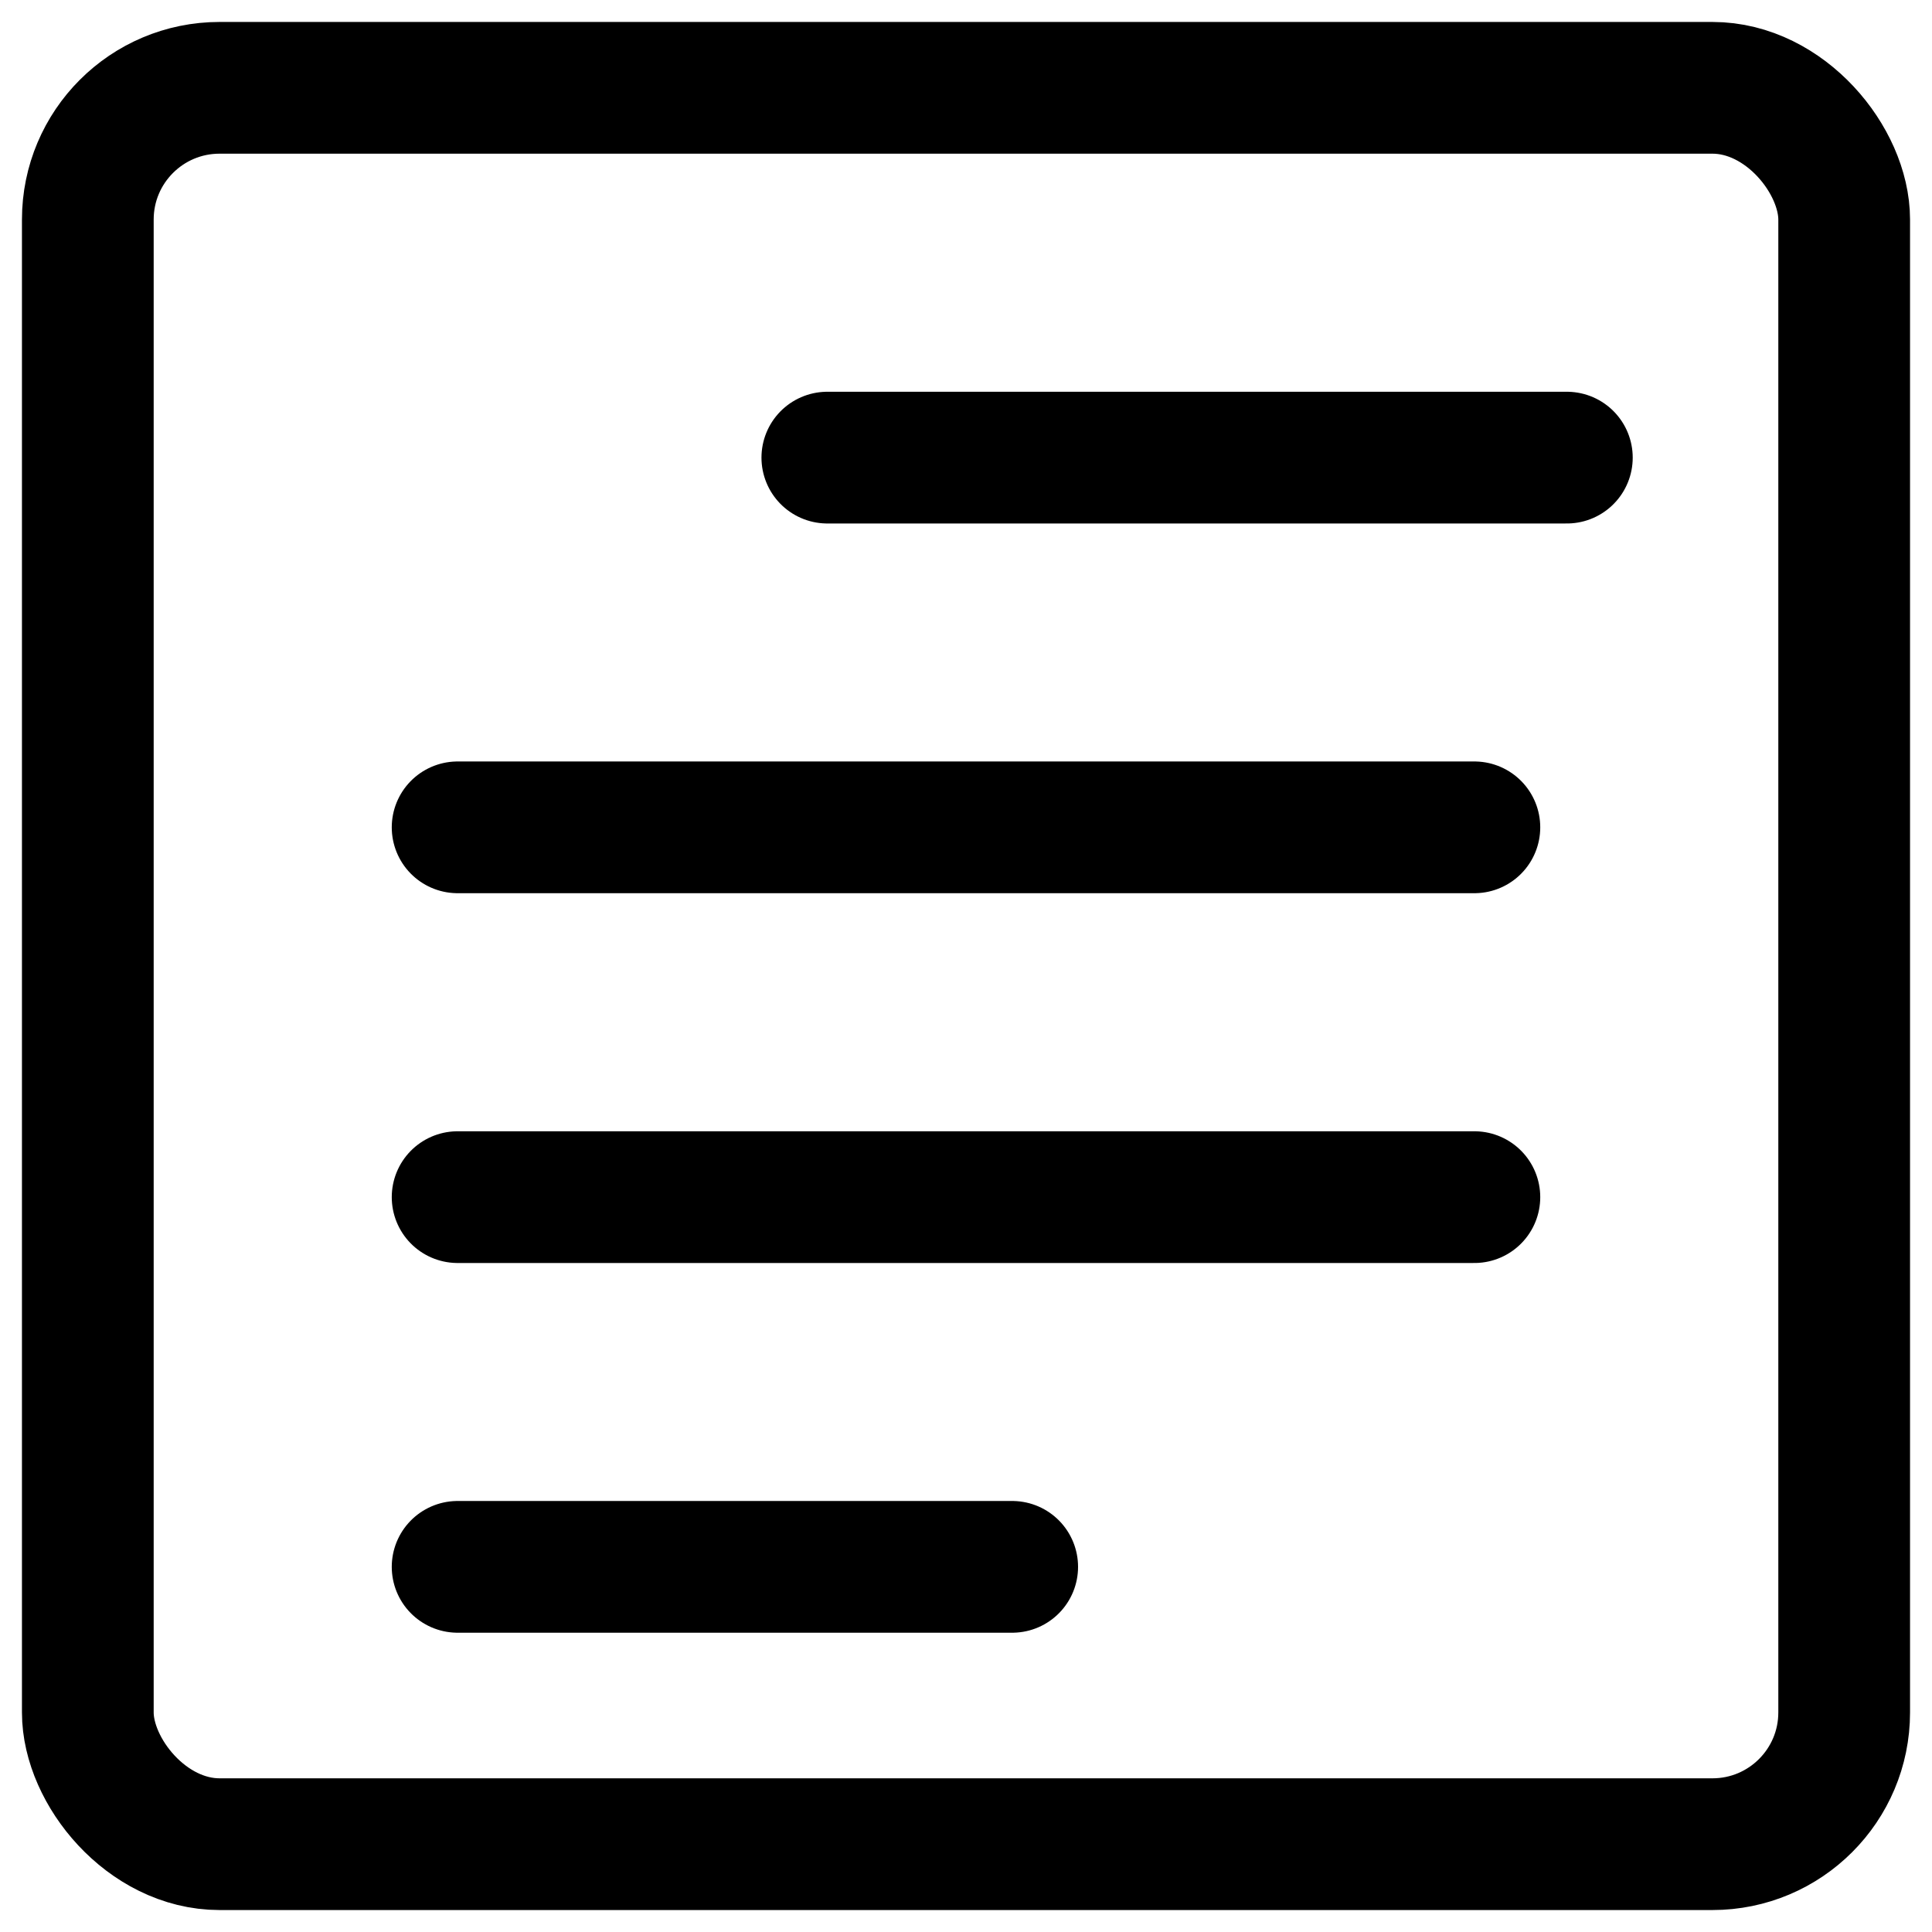 <?xml version="1.0" encoding="UTF-8"?>
<svg width="22px" height="22px" viewBox="0 0 22 22" version="1.1" xmlns="http://www.w3.org/2000/svg" xmlns:xlink="http://www.w3.org/1999/xlink">
    <!-- Generator: sketchtool 56.3 (101010) - https://sketch.com -->
    <title>13154DEB-46E5-40FF-97CD-4E3E5CF57FA5</title>
    <desc>Created with sketchtool.</desc>
    <g id="UI-Kit-v1.5" stroke="none" stroke-width="1" fill="none" fill-rule="evenodd" stroke-linecap="round" stroke-linejoin="round">
        <g id="Icons" transform="translate(-163, -823)" stroke="#000000" stroke-width="1.5">
            <g id="icon-legal" transform="translate(164, 824)">
                <rect id="Rectangle-path" x="0" y="0" width="20" height="20" rx="1.5"></rect>
                <path d="M8.421,4.211 L16.842,4.211" id="Shape"></path>
                <path d="M4.211,12.632 L15.789,12.632" id="Shape"></path>
                <path d="M4.211,8.421 L15.789,8.421" id="Shape"></path>
                <path d="M4.211,16.842 L10.526,16.842" id="Shape"></path>
            </g>
        </g>
    </g>
</svg>